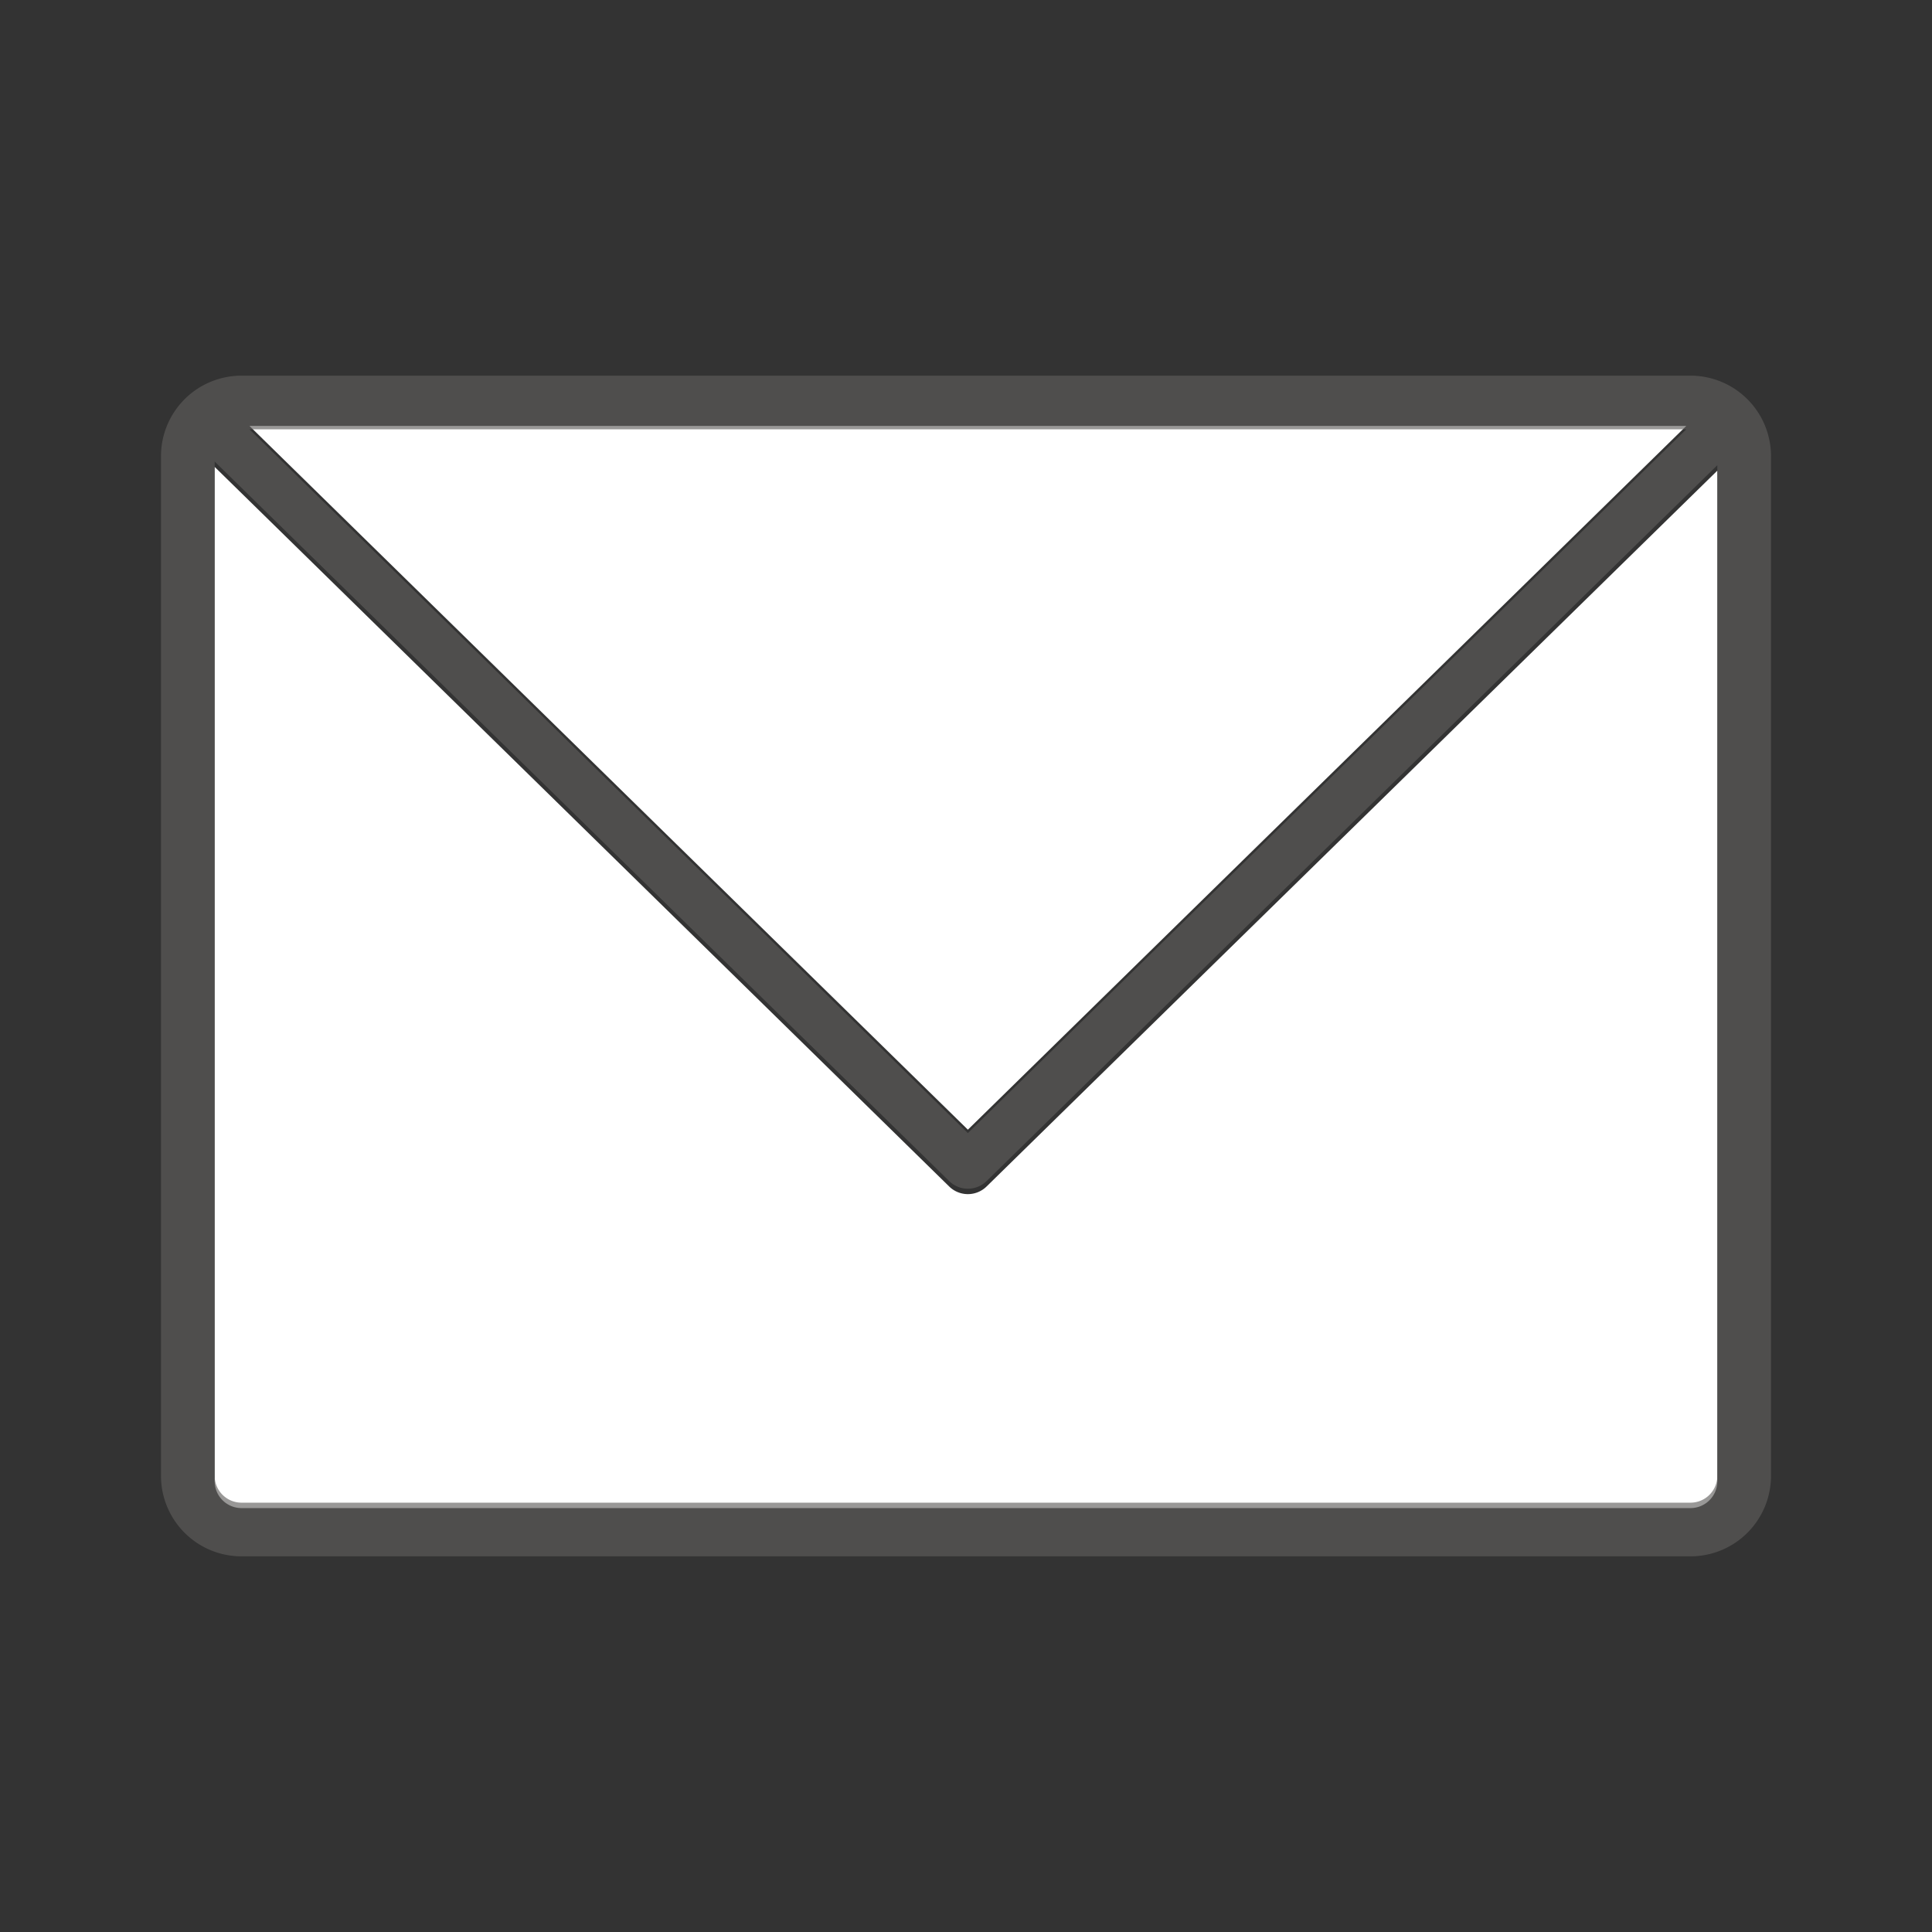 <svg xmlns="http://www.w3.org/2000/svg" viewBox="0 0 36 36"><rect x="0" y="0" width="36" height="36" fill="#333333" stroke="none"/><g fill="#FFF"><path d="M4.5 28.101h27a.5.5 0 0 0 .5-.5V8.77L18.385 22.107a.498.498 0 0 1-.7 0L4 8.7v18.901a.5.5 0 0 0 .5.5z"/><path d="M31.422 7.936H4.648L18.035 21.05z"/></g><path opacity=".64" fill="#605E5C" d="M31.5 7h-27A1.5 1.5 0 0 0 3 8.5v19A1.5 1.5 0 0 0 4.5 29h27a1.5 1.5 0 0 0 1.5-1.5v-19A1.5 1.5 0 0 0 31.5 7zm-.078 1L18.035 21.114 4.648 8h26.774zm.078 20h-27a.5.5 0 0 1-.5-.5V8.6l13.685 13.406a.498.498 0 0 0 .7 0L32 8.668V27.5a.5.5 0 0 1-.5.5z"/></svg>